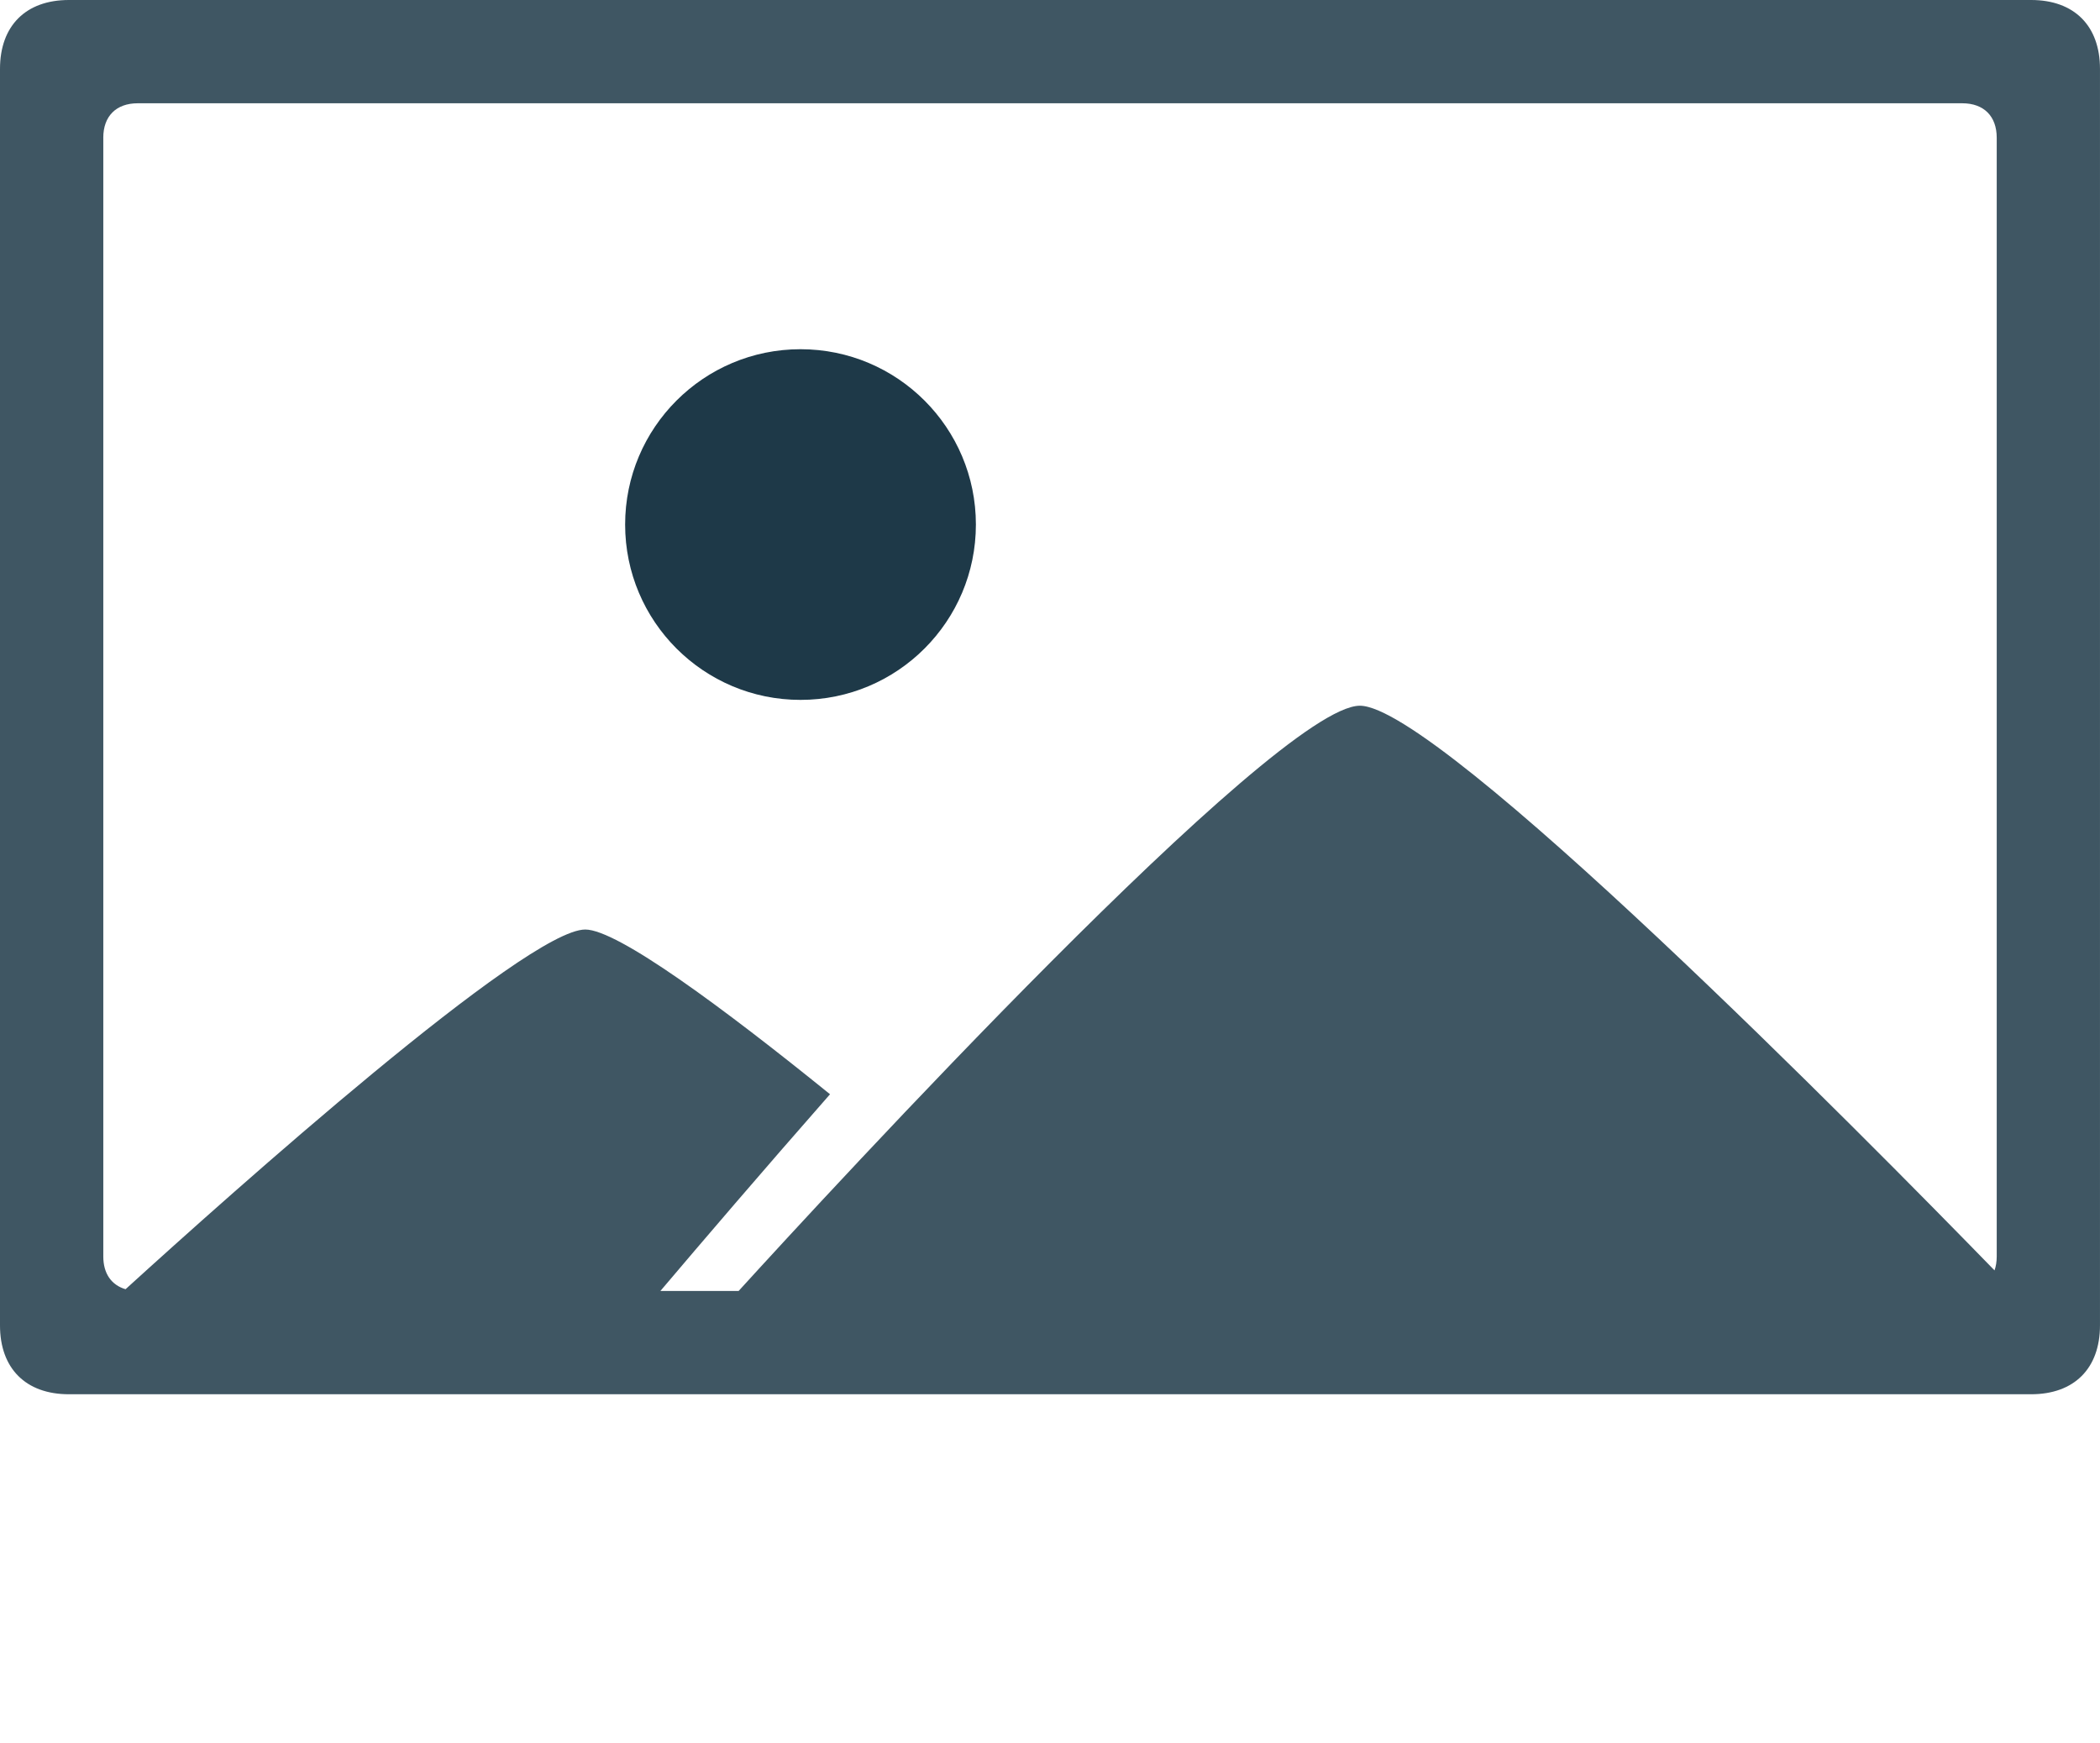 <?xml version="1.0" encoding="utf-8"?><!DOCTYPE svg PUBLIC "-//W3C//DTD SVG 1.1//EN" "http://www.w3.org/Graphics/SVG/1.1/DTD/svg11.dtd"><svg version="1.1" xmlns="http://www.w3.org/2000/svg" xmlns:xlink="http://www.w3.org/1999/xlink" x="0px" y="0px" viewBox="0 0 100 82.993" enable-background="new 0 0 100 66.394" xml:space="preserve"><path fill="#1E3948" fill-opacity="0.85" d="M96.722,0H3.279C1.229,0,0,1.229,0,3.279v59.836c0,2.049,1.229,3.278,3.279,3.278h93.442
	c2.05,0,3.278-1.229,3.278-3.278V3.279C100,1.229,98.771,0,96.722,0z M4.918,6.558c0-1.025,0.614-1.64,1.639-1.64h86.886
	c1.025,0,1.639,0.615,1.639,1.64v53.278c0,0.244-0.037,0.464-0.104,0.659c-6.113-6.281-26.457-26.889-30.223-26.889
	c-3.998,0-25.335,23.205-29.583,27.869h-3.725c1.968-2.322,4.827-5.667,8.078-9.368c-5.105-4.131-10.122-7.844-11.655-7.844
	c-2.811,0-16.778,12.475-21.891,17.128c-0.67-0.195-1.06-0.743-1.06-1.555V6.558z"/><path fill="#1E3948" d="M38.119,16.629c4.612,0,8.352,3.737,8.352,8.349c0,4.612-3.74,8.35-8.352,8.35
	c-4.611,0-8.351-3.738-8.351-8.35C29.769,20.367,33.508,16.629,38.119,16.629z"/></svg>